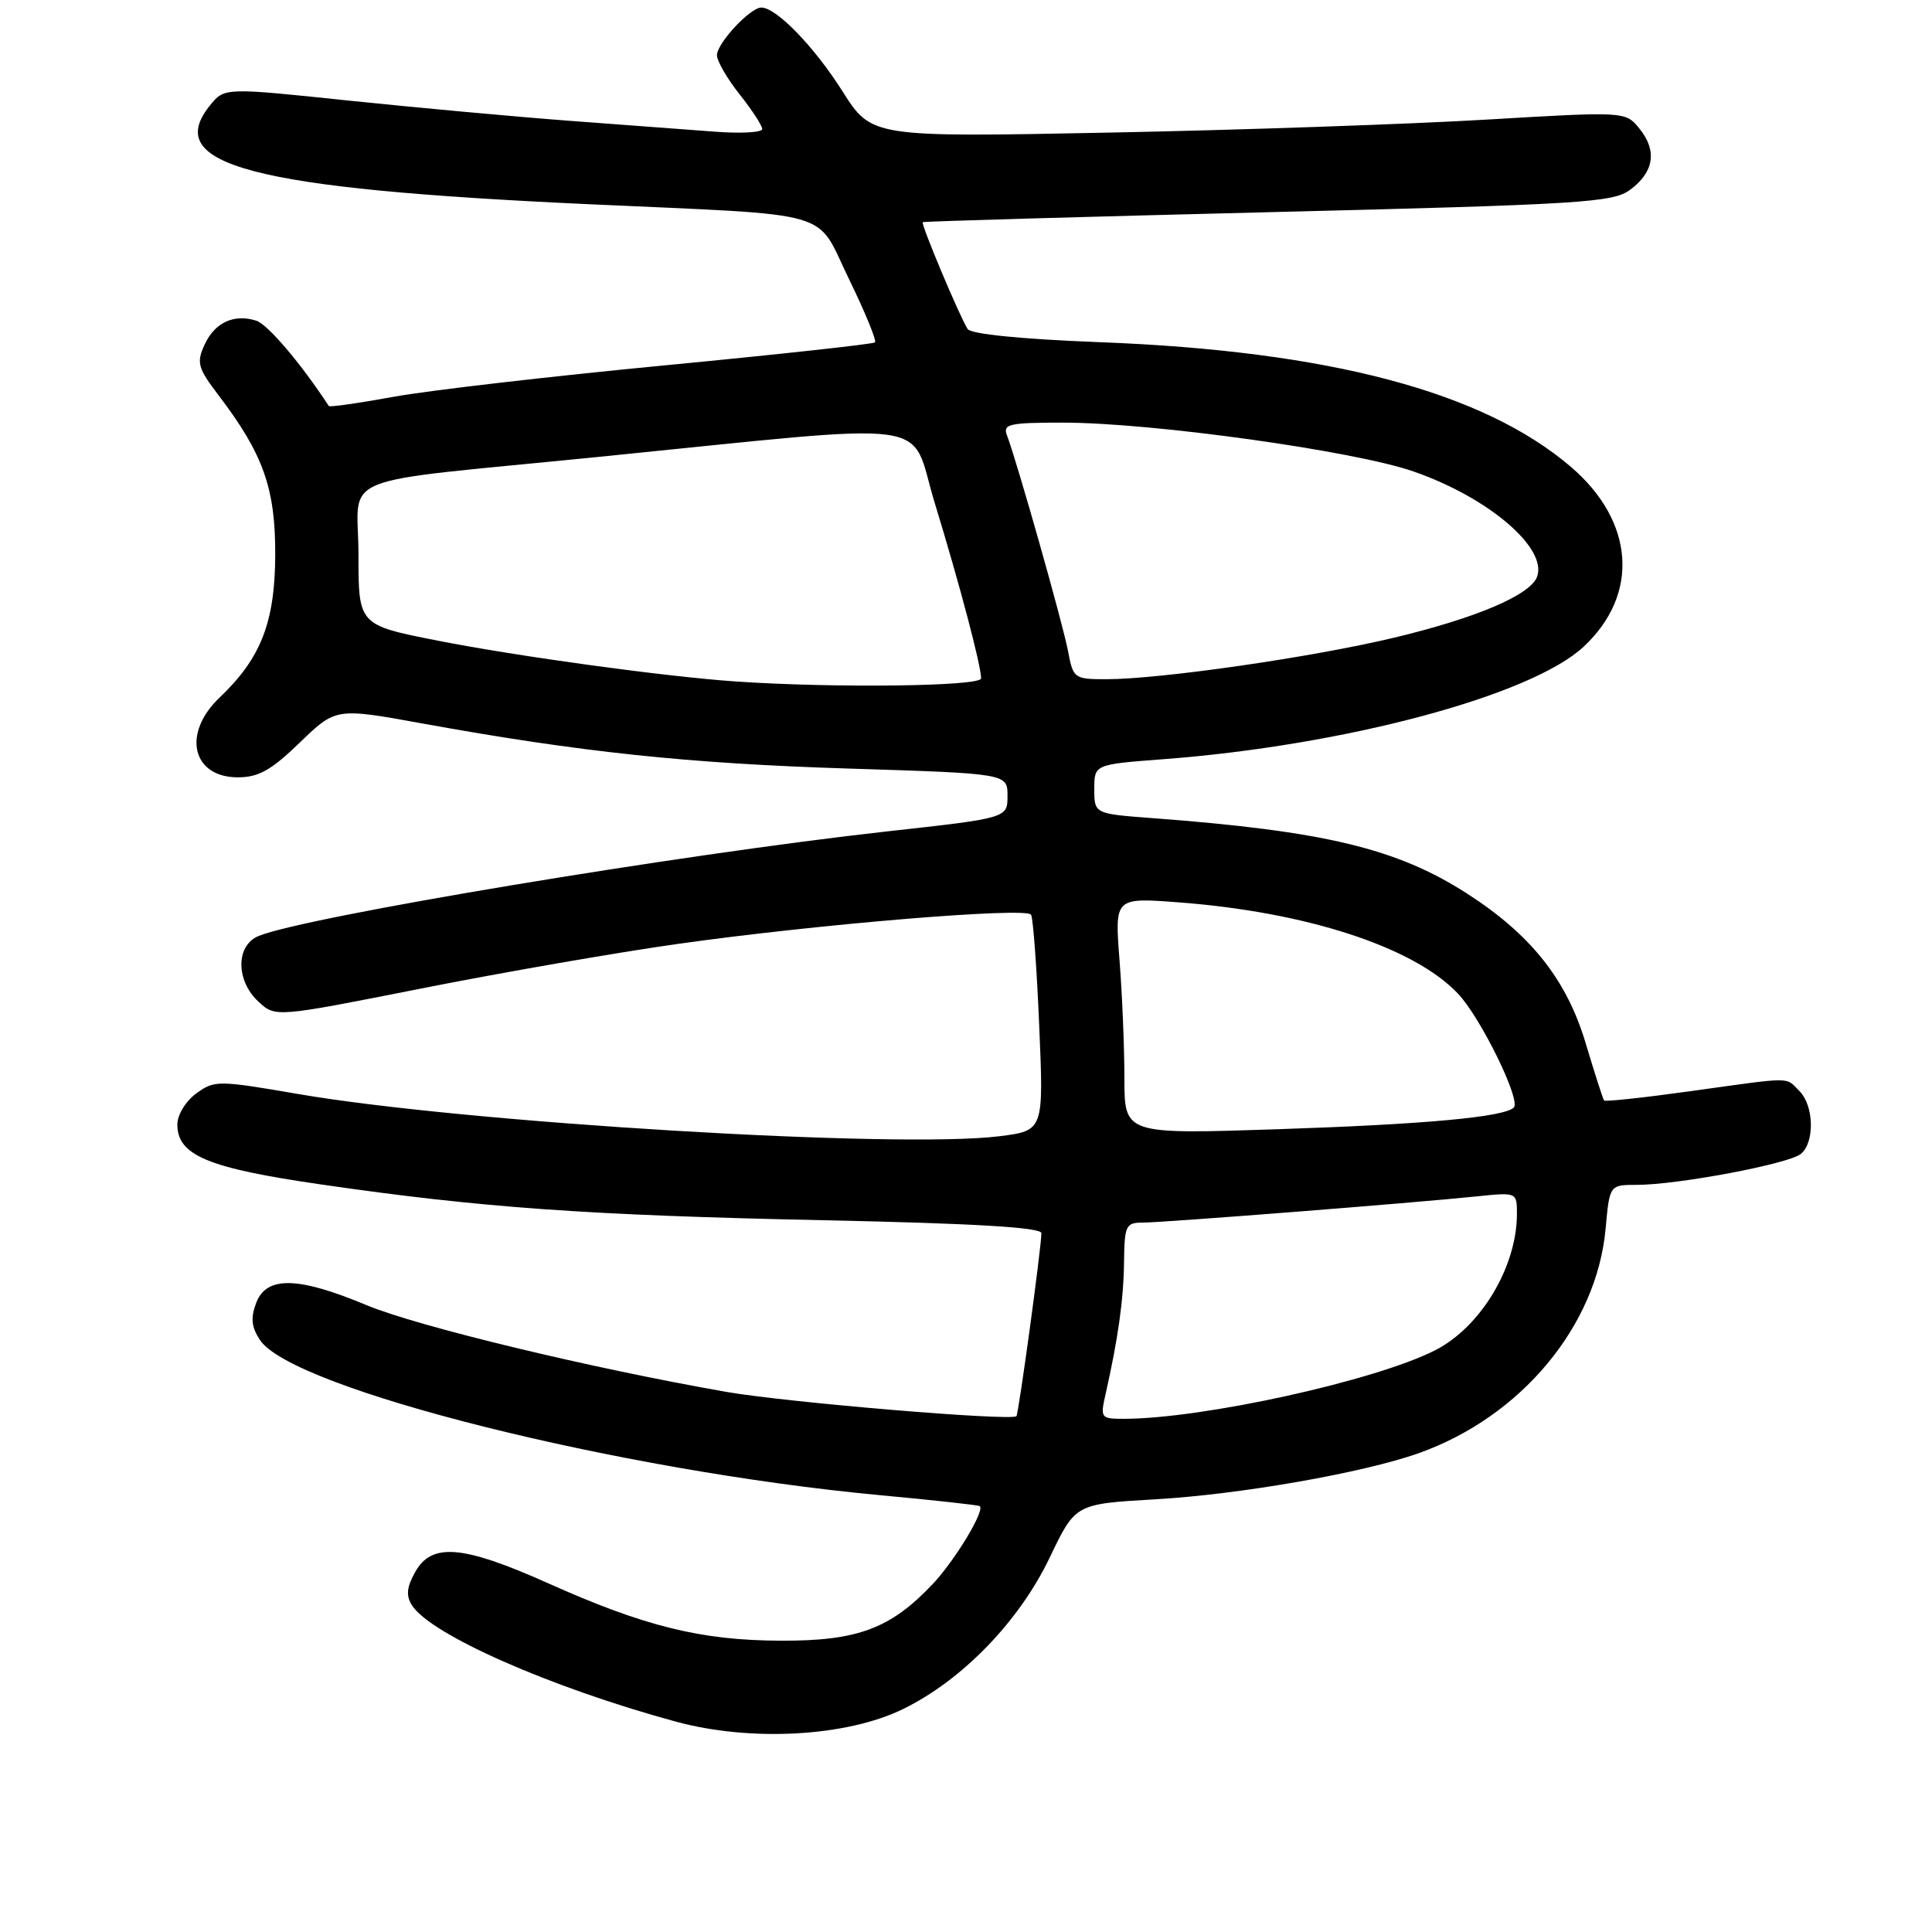<?xml version="1.0" encoding="UTF-8" standalone="no"?>
<!DOCTYPE svg PUBLIC "-//W3C//DTD SVG 1.1//EN" "http://www.w3.org/Graphics/SVG/1.1/DTD/svg11.dtd" >
<svg xmlns="http://www.w3.org/2000/svg" xmlns:xlink="http://www.w3.org/1999/xlink" version="1.1" viewBox="0 0 256 256">
 <g >
 <path fill="currentColor"
d=" M 119.68 226.45 C 127.53 222.61 135.08 214.80 139.11 206.35 C 142.49 199.28 142.49 199.28 153.02 198.67 C 164.29 198.03 180.65 195.16 188.00 192.55 C 201.57 187.72 211.58 175.69 212.75 162.82 C 213.28 157.00 213.28 157.00 216.89 157.00 C 222.29 157.00 237.03 154.22 238.62 152.90 C 240.48 151.36 240.37 146.51 238.43 144.57 C 236.53 142.67 237.80 142.67 224.11 144.57 C 217.90 145.44 212.69 146.00 212.55 145.82 C 212.40 145.64 211.30 142.20 210.09 138.17 C 207.58 129.80 202.85 123.84 194.39 118.40 C 185.08 112.42 175.51 110.12 152.75 108.41 C 145.00 107.83 145.00 107.83 145.00 104.56 C 145.00 101.29 145.00 101.29 154.13 100.60 C 178.21 98.78 202.90 92.17 209.84 85.69 C 217.28 78.75 216.59 69.08 208.15 61.86 C 196.52 51.91 176.10 46.50 145.71 45.34 C 135.33 44.94 128.66 44.27 128.22 43.60 C 127.17 41.97 121.99 29.67 122.27 29.44 C 122.39 29.33 142.97 28.74 168.00 28.12 C 209.63 27.09 213.71 26.84 216.00 25.15 C 219.17 22.80 219.61 19.97 217.24 17.05 C 215.39 14.76 215.39 14.76 196.94 15.85 C 186.80 16.45 164.32 17.23 147.00 17.57 C 115.50 18.19 115.50 18.19 111.63 12.09 C 107.89 6.18 102.87 1.00 100.88 1.00 C 99.40 1.00 95.00 5.73 95.00 7.32 C 95.00 8.09 96.35 10.42 98.00 12.50 C 99.65 14.58 101.00 16.65 101.00 17.10 C 101.00 17.55 98.19 17.71 94.75 17.45 C 91.31 17.19 82.65 16.54 75.50 16.01 C 68.35 15.47 55.13 14.26 46.12 13.32 C 29.74 11.60 29.74 11.60 27.83 13.96 C 21.42 21.88 33.35 25.00 77.82 27.05 C 111.35 28.59 107.92 27.61 112.51 37.01 C 114.64 41.38 116.18 45.14 115.94 45.37 C 115.70 45.59 103.12 46.97 88.00 48.42 C 72.88 49.87 56.74 51.74 52.14 52.58 C 47.54 53.42 43.68 53.97 43.57 53.80 C 39.89 48.17 35.46 42.96 33.95 42.49 C 31.00 41.55 28.44 42.74 27.10 45.69 C 26.01 48.06 26.21 48.76 28.99 52.42 C 34.88 60.15 36.50 64.73 36.47 73.50 C 36.44 82.45 34.58 87.22 29.09 92.44 C 24.10 97.18 25.44 103.00 31.52 103.00 C 34.26 103.00 35.94 102.06 39.73 98.39 C 44.50 93.78 44.50 93.78 56.00 95.87 C 76.88 99.66 91.24 101.18 112.50 101.84 C 133.50 102.50 133.50 102.50 133.50 105.45 C 133.50 108.40 133.50 108.40 117.50 110.17 C 90.12 113.21 40.40 121.48 34.25 124.03 C 31.23 125.28 31.23 129.94 34.25 132.73 C 36.50 134.81 36.50 134.81 55.83 130.98 C 66.45 128.87 81.75 126.21 89.83 125.07 C 108.42 122.45 135.98 120.17 136.62 121.20 C 136.89 121.63 137.38 128.25 137.70 135.90 C 138.30 149.82 138.30 149.82 132.40 150.56 C 119.05 152.23 61.61 148.77 39.50 144.96 C 28.85 143.13 28.42 143.13 26.00 144.89 C 24.60 145.92 23.50 147.72 23.50 149.00 C 23.50 153.09 27.52 154.77 42.50 156.94 C 63.78 160.03 77.80 161.03 109.25 161.69 C 129.13 162.11 138.00 162.64 137.99 163.40 C 137.98 165.34 134.97 187.36 134.68 187.65 C 134.01 188.32 104.28 185.83 96.29 184.44 C 78.37 181.31 55.29 175.75 48.52 172.92 C 39.48 169.14 35.31 169.06 33.95 172.63 C 33.19 174.62 33.31 175.83 34.44 177.55 C 38.68 184.02 82.09 194.89 116.50 198.11 C 123.65 198.77 129.65 199.43 129.82 199.57 C 130.55 200.12 126.57 206.71 123.64 209.84 C 118.04 215.79 113.66 217.44 103.50 217.40 C 92.90 217.37 85.42 215.52 72.63 209.79 C 61.37 204.75 57.23 204.39 55.05 208.24 C 53.89 210.29 53.77 211.41 54.58 212.70 C 57.03 216.58 72.88 223.58 89.50 228.11 C 99.45 230.83 112.17 230.13 119.68 226.45 Z  M 146.49 184.75 C 148.16 177.35 148.88 172.21 148.94 167.25 C 149.00 162.37 149.17 162.00 151.44 162.00 C 154.10 162.00 187.27 159.40 195.75 158.52 C 200.99 157.98 201.00 157.99 201.00 160.84 C 201.00 167.85 196.23 175.82 190.18 178.91 C 182.24 182.96 159.33 188.00 148.88 188.00 C 145.86 188.00 145.78 187.88 146.49 184.75 Z  M 148.99 142.90 C 148.99 138.83 148.70 131.77 148.34 127.21 C 147.70 118.93 147.70 118.93 156.10 119.56 C 173.10 120.84 187.34 125.48 193.19 131.66 C 196.18 134.81 201.56 145.78 200.59 146.75 C 199.31 148.02 188.86 148.98 169.25 149.63 C 149.00 150.30 149.00 150.30 148.99 142.90 Z  M 97.50 90.30 C 88.18 89.66 68.55 86.97 58.00 84.89 C 47.50 82.82 47.50 82.82 47.50 73.50 C 47.50 62.50 43.51 64.13 79.22 60.55 C 125.23 55.94 120.39 55.28 123.85 66.62 C 127.18 77.51 130.00 88.18 130.00 89.89 C 130.00 90.95 110.56 91.19 97.50 90.30 Z  M 141.53 86.32 C 140.86 82.73 134.73 61.07 133.43 57.69 C 132.86 56.19 133.69 56.00 140.82 56.00 C 152.62 56.00 179.41 59.73 187.29 62.47 C 197.24 65.92 205.11 72.65 203.66 76.45 C 202.73 78.86 195.61 81.89 184.75 84.49 C 173.84 87.10 153.74 90.00 146.56 90.00 C 142.35 90.00 142.20 89.89 141.53 86.32 Z "/>
</g>
</svg>